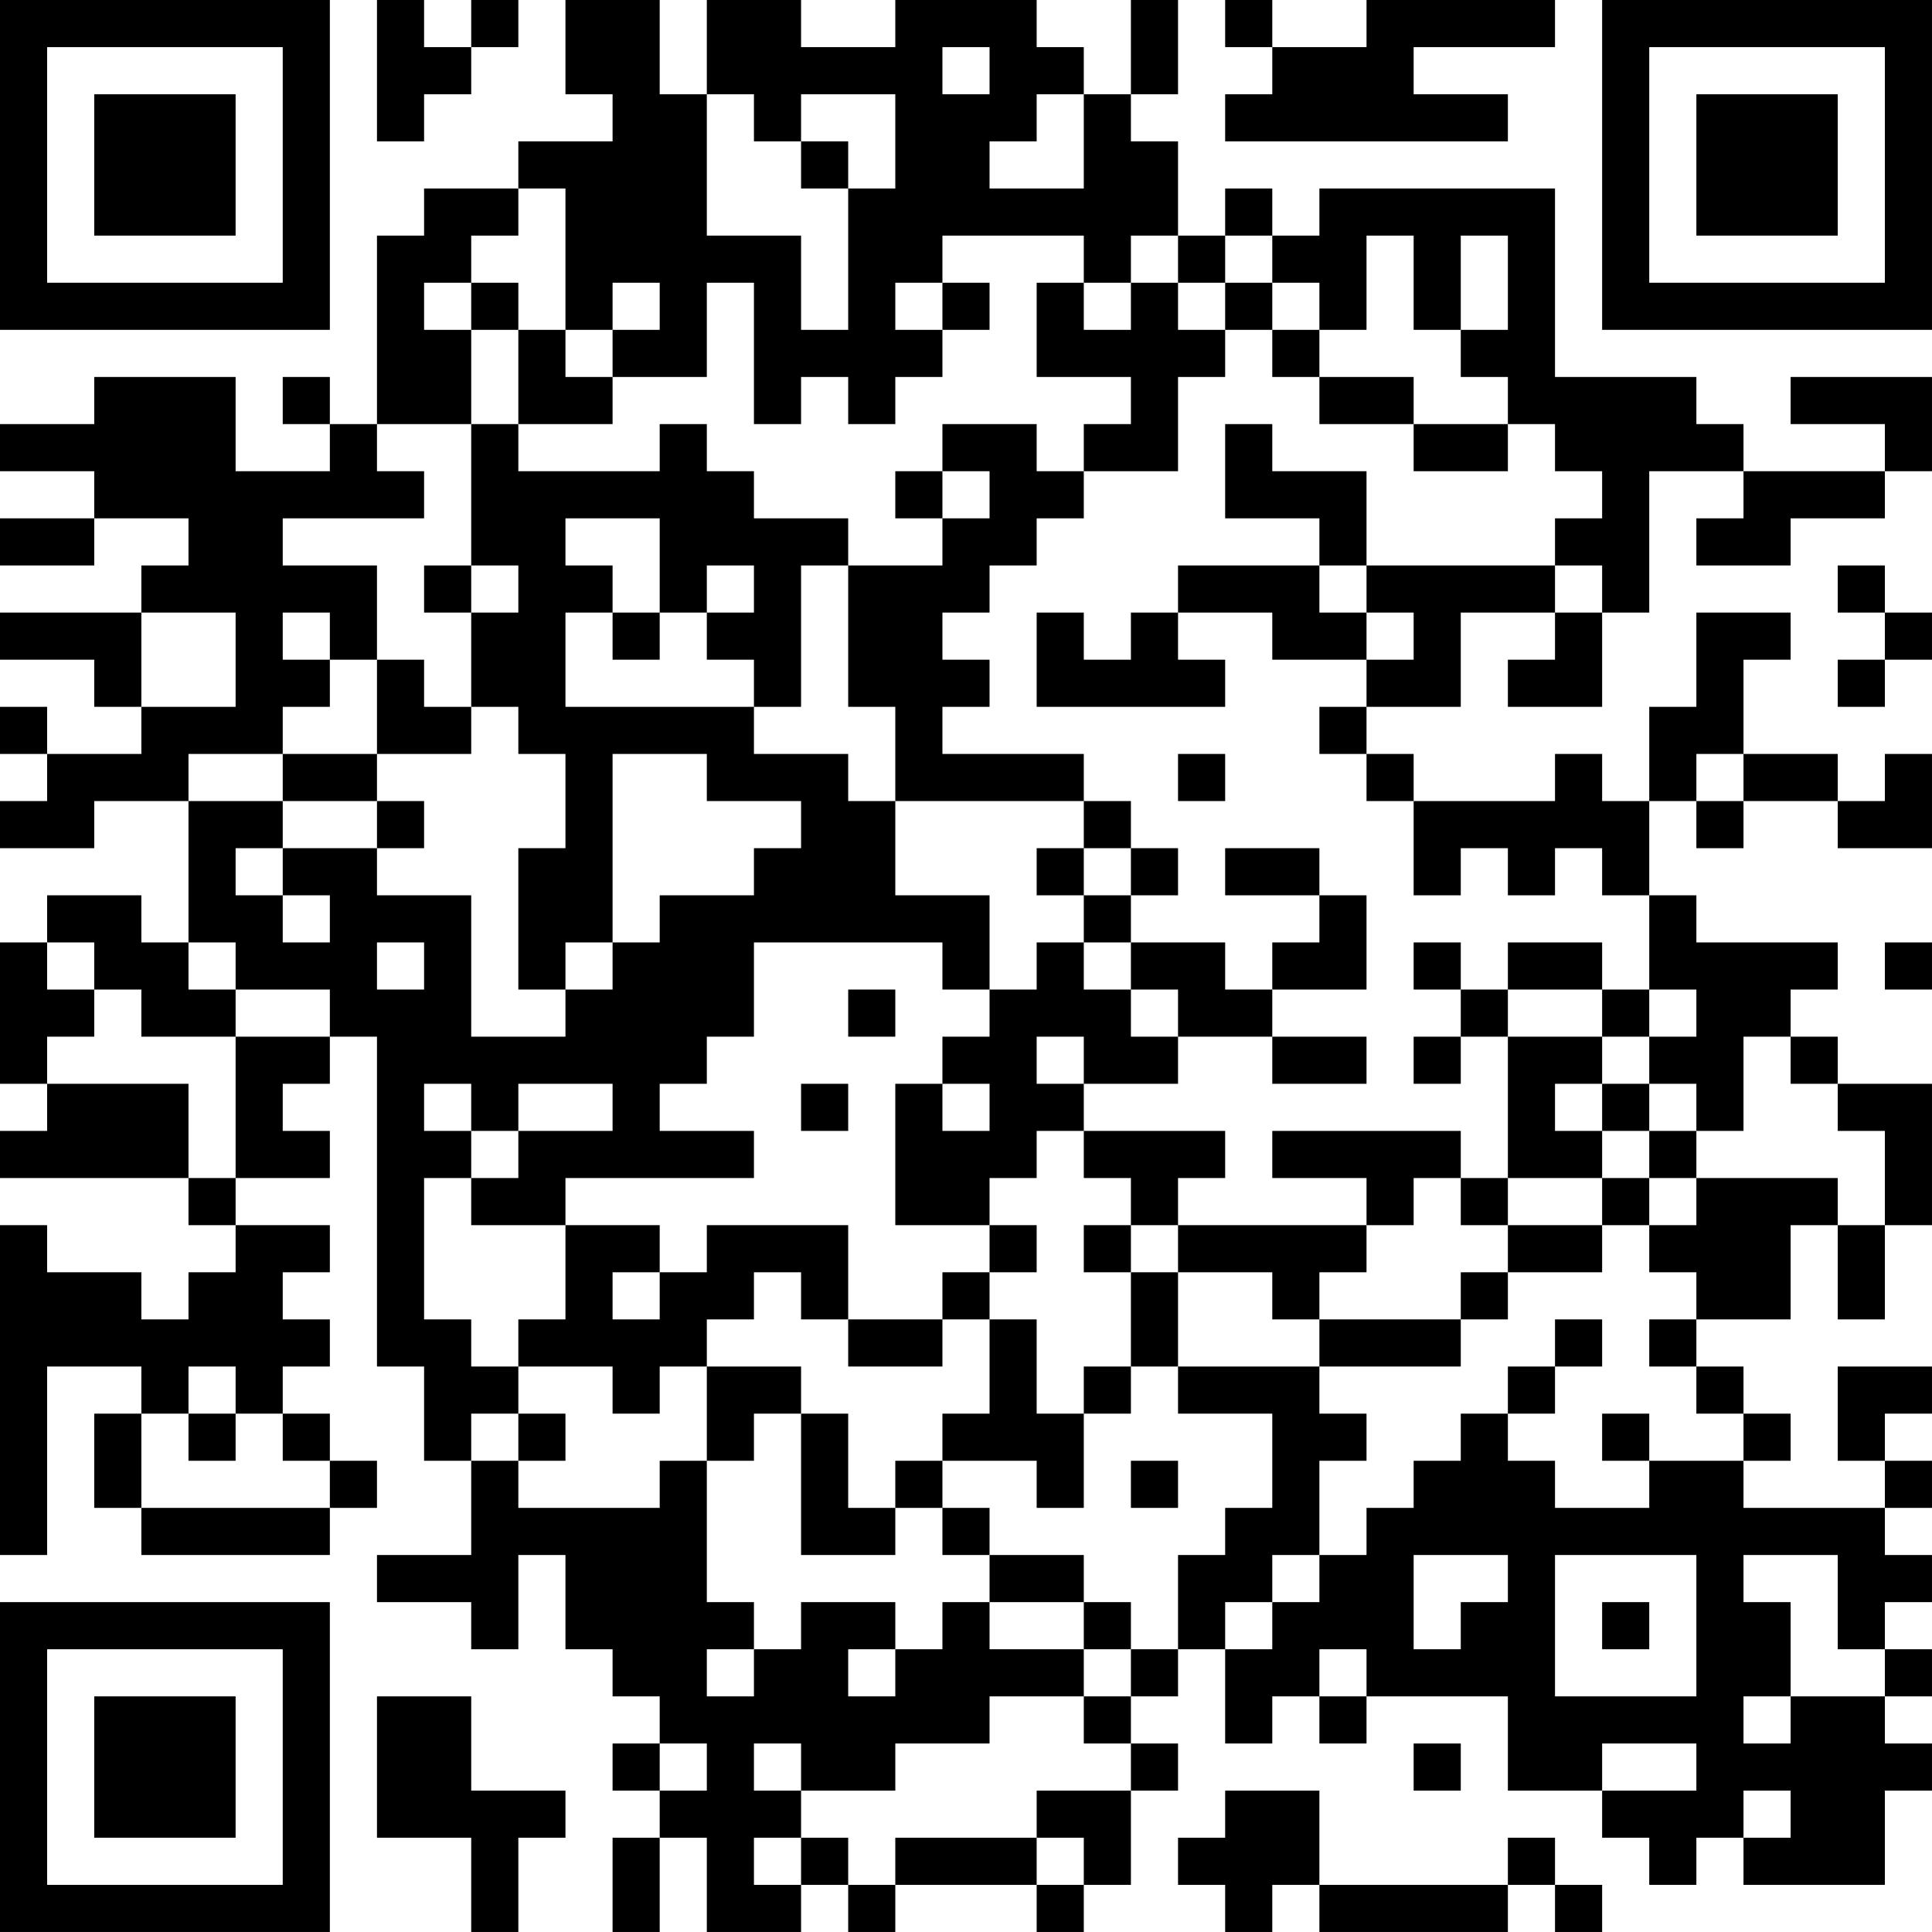 <?xml version="1.0" encoding="UTF-8"?>
<svg xmlns="http://www.w3.org/2000/svg" version="1.1" width="200" height="200" viewBox="0 0 200 200"><rect x="0" y="0" width="200" height="200" fill="#ffffff"/><g transform="scale(4.878)"><g transform="translate(0,0)"><path fill-rule="evenodd" d="M8 0L8 3L9 3L9 2L10 2L10 1L11 1L11 0L10 0L10 1L9 1L9 0ZM12 0L12 2L13 2L13 3L11 3L11 4L9 4L9 5L8 5L8 9L7 9L7 8L6 8L6 9L7 9L7 10L5 10L5 8L2 8L2 9L0 9L0 10L2 10L2 11L0 11L0 12L2 12L2 11L4 11L4 12L3 12L3 13L0 13L0 14L2 14L2 15L3 15L3 16L1 16L1 15L0 15L0 16L1 16L1 17L0 17L0 18L2 18L2 17L4 17L4 20L3 20L3 19L1 19L1 20L0 20L0 23L1 23L1 24L0 24L0 25L4 25L4 26L5 26L5 27L4 27L4 28L3 28L3 27L1 27L1 26L0 26L0 33L1 33L1 29L3 29L3 30L2 30L2 32L3 32L3 33L7 33L7 32L8 32L8 31L7 31L7 30L6 30L6 29L7 29L7 28L6 28L6 27L7 27L7 26L5 26L5 25L7 25L7 24L6 24L6 23L7 23L7 22L8 22L8 29L9 29L9 31L10 31L10 33L8 33L8 34L10 34L10 35L11 35L11 33L12 33L12 35L13 35L13 36L14 36L14 37L13 37L13 38L14 38L14 39L13 39L13 41L14 41L14 39L15 39L15 41L17 41L17 40L18 40L18 41L19 41L19 40L22 40L22 41L23 41L23 40L24 40L24 38L25 38L25 37L24 37L24 36L25 36L25 35L26 35L26 37L27 37L27 36L28 36L28 37L29 37L29 36L32 36L32 38L34 38L34 39L35 39L35 40L36 40L36 39L37 39L37 40L40 40L40 38L41 38L41 37L40 37L40 36L41 36L41 35L40 35L40 34L41 34L41 33L40 33L40 32L41 32L41 31L40 31L40 30L41 30L41 29L39 29L39 31L40 31L40 32L37 32L37 31L38 31L38 30L37 30L37 29L36 29L36 28L38 28L38 26L39 26L39 28L40 28L40 26L41 26L41 23L39 23L39 22L38 22L38 21L39 21L39 20L36 20L36 19L35 19L35 17L36 17L36 18L37 18L37 17L39 17L39 18L41 18L41 16L40 16L40 17L39 17L39 16L37 16L37 14L38 14L38 13L36 13L36 15L35 15L35 17L34 17L34 16L33 16L33 17L30 17L30 16L29 16L29 15L31 15L31 13L33 13L33 14L32 14L32 15L34 15L34 13L35 13L35 10L37 10L37 11L36 11L36 12L38 12L38 11L40 11L40 10L41 10L41 8L38 8L38 9L40 9L40 10L37 10L37 9L36 9L36 8L33 8L33 4L28 4L28 5L27 5L27 4L26 4L26 5L25 5L25 3L24 3L24 2L25 2L25 0L24 0L24 2L23 2L23 1L22 1L22 0L19 0L19 1L17 1L17 0L15 0L15 2L14 2L14 0ZM26 0L26 1L27 1L27 2L26 2L26 3L32 3L32 2L30 2L30 1L33 1L33 0L29 0L29 1L27 1L27 0ZM20 1L20 2L21 2L21 1ZM15 2L15 5L17 5L17 7L18 7L18 4L19 4L19 2L17 2L17 3L16 3L16 2ZM22 2L22 3L21 3L21 4L23 4L23 2ZM17 3L17 4L18 4L18 3ZM11 4L11 5L10 5L10 6L9 6L9 7L10 7L10 9L8 9L8 10L9 10L9 11L6 11L6 12L8 12L8 14L7 14L7 13L6 13L6 14L7 14L7 15L6 15L6 16L4 16L4 17L6 17L6 18L5 18L5 19L6 19L6 20L7 20L7 19L6 19L6 18L8 18L8 19L10 19L10 22L12 22L12 21L13 21L13 20L14 20L14 19L16 19L16 18L17 18L17 17L15 17L15 16L13 16L13 20L12 20L12 21L11 21L11 18L12 18L12 16L11 16L11 15L10 15L10 13L11 13L11 12L10 12L10 9L11 9L11 10L14 10L14 9L15 9L15 10L16 10L16 11L18 11L18 12L17 12L17 15L16 15L16 14L15 14L15 13L16 13L16 12L15 12L15 13L14 13L14 11L12 11L12 12L13 12L13 13L12 13L12 15L16 15L16 16L18 16L18 17L19 17L19 19L21 19L21 21L20 21L20 20L16 20L16 22L15 22L15 23L14 23L14 24L16 24L16 25L12 25L12 26L10 26L10 25L11 25L11 24L13 24L13 23L11 23L11 24L10 24L10 23L9 23L9 24L10 24L10 25L9 25L9 28L10 28L10 29L11 29L11 30L10 30L10 31L11 31L11 32L14 32L14 31L15 31L15 34L16 34L16 35L15 35L15 36L16 36L16 35L17 35L17 34L19 34L19 35L18 35L18 36L19 36L19 35L20 35L20 34L21 34L21 35L23 35L23 36L21 36L21 37L19 37L19 38L17 38L17 37L16 37L16 38L17 38L17 39L16 39L16 40L17 40L17 39L18 39L18 40L19 40L19 39L22 39L22 40L23 40L23 39L22 39L22 38L24 38L24 37L23 37L23 36L24 36L24 35L25 35L25 33L26 33L26 32L27 32L27 30L25 30L25 29L28 29L28 30L29 30L29 31L28 31L28 33L27 33L27 34L26 34L26 35L27 35L27 34L28 34L28 33L29 33L29 32L30 32L30 31L31 31L31 30L32 30L32 31L33 31L33 32L35 32L35 31L37 31L37 30L36 30L36 29L35 29L35 28L36 28L36 27L35 27L35 26L36 26L36 25L39 25L39 26L40 26L40 24L39 24L39 23L38 23L38 22L37 22L37 24L36 24L36 23L35 23L35 22L36 22L36 21L35 21L35 19L34 19L34 18L33 18L33 19L32 19L32 18L31 18L31 19L30 19L30 17L29 17L29 16L28 16L28 15L29 15L29 14L30 14L30 13L29 13L29 12L33 12L33 13L34 13L34 12L33 12L33 11L34 11L34 10L33 10L33 9L32 9L32 8L31 8L31 7L32 7L32 5L31 5L31 7L30 7L30 5L29 5L29 7L28 7L28 6L27 6L27 5L26 5L26 6L25 6L25 5L24 5L24 6L23 6L23 5L20 5L20 6L19 6L19 7L20 7L20 8L19 8L19 9L18 9L18 8L17 8L17 9L16 9L16 6L15 6L15 8L13 8L13 7L14 7L14 6L13 6L13 7L12 7L12 4ZM10 6L10 7L11 7L11 9L13 9L13 8L12 8L12 7L11 7L11 6ZM20 6L20 7L21 7L21 6ZM22 6L22 8L24 8L24 9L23 9L23 10L22 10L22 9L20 9L20 10L19 10L19 11L20 11L20 12L18 12L18 15L19 15L19 17L23 17L23 18L22 18L22 19L23 19L23 20L22 20L22 21L21 21L21 22L20 22L20 23L19 23L19 26L21 26L21 27L20 27L20 28L18 28L18 26L15 26L15 27L14 27L14 26L12 26L12 28L11 28L11 29L13 29L13 30L14 30L14 29L15 29L15 31L16 31L16 30L17 30L17 33L19 33L19 32L20 32L20 33L21 33L21 34L23 34L23 35L24 35L24 34L23 34L23 33L21 33L21 32L20 32L20 31L22 31L22 32L23 32L23 30L24 30L24 29L25 29L25 27L27 27L27 28L28 28L28 29L31 29L31 28L32 28L32 27L34 27L34 26L35 26L35 25L36 25L36 24L35 24L35 23L34 23L34 22L35 22L35 21L34 21L34 20L32 20L32 21L31 21L31 20L30 20L30 21L31 21L31 22L30 22L30 23L31 23L31 22L32 22L32 25L31 25L31 24L27 24L27 25L29 25L29 26L25 26L25 25L26 25L26 24L23 24L23 23L25 23L25 22L27 22L27 23L29 23L29 22L27 22L27 21L29 21L29 19L28 19L28 18L26 18L26 19L28 19L28 20L27 20L27 21L26 21L26 20L24 20L24 19L25 19L25 18L24 18L24 17L23 17L23 16L20 16L20 15L21 15L21 14L20 14L20 13L21 13L21 12L22 12L22 11L23 11L23 10L25 10L25 8L26 8L26 7L27 7L27 8L28 8L28 9L30 9L30 10L32 10L32 9L30 9L30 8L28 8L28 7L27 7L27 6L26 6L26 7L25 7L25 6L24 6L24 7L23 7L23 6ZM26 9L26 11L28 11L28 12L25 12L25 13L24 13L24 14L23 14L23 13L22 13L22 15L26 15L26 14L25 14L25 13L27 13L27 14L29 14L29 13L28 13L28 12L29 12L29 10L27 10L27 9ZM20 10L20 11L21 11L21 10ZM9 12L9 13L10 13L10 12ZM39 12L39 13L40 13L40 14L39 14L39 15L40 15L40 14L41 14L41 13L40 13L40 12ZM3 13L3 15L5 15L5 13ZM13 13L13 14L14 14L14 13ZM8 14L8 16L6 16L6 17L8 17L8 18L9 18L9 17L8 17L8 16L10 16L10 15L9 15L9 14ZM25 16L25 17L26 17L26 16ZM36 16L36 17L37 17L37 16ZM23 18L23 19L24 19L24 18ZM1 20L1 21L2 21L2 22L1 22L1 23L4 23L4 25L5 25L5 22L7 22L7 21L5 21L5 20L4 20L4 21L5 21L5 22L3 22L3 21L2 21L2 20ZM8 20L8 21L9 21L9 20ZM23 20L23 21L24 21L24 22L25 22L25 21L24 21L24 20ZM40 20L40 21L41 21L41 20ZM18 21L18 22L19 22L19 21ZM32 21L32 22L34 22L34 21ZM22 22L22 23L23 23L23 22ZM17 23L17 24L18 24L18 23ZM20 23L20 24L21 24L21 23ZM33 23L33 24L34 24L34 25L32 25L32 26L31 26L31 25L30 25L30 26L29 26L29 27L28 27L28 28L31 28L31 27L32 27L32 26L34 26L34 25L35 25L35 24L34 24L34 23ZM22 24L22 25L21 25L21 26L22 26L22 27L21 27L21 28L20 28L20 29L18 29L18 28L17 28L17 27L16 27L16 28L15 28L15 29L17 29L17 30L18 30L18 32L19 32L19 31L20 31L20 30L21 30L21 28L22 28L22 30L23 30L23 29L24 29L24 27L25 27L25 26L24 26L24 25L23 25L23 24ZM23 26L23 27L24 27L24 26ZM13 27L13 28L14 28L14 27ZM33 28L33 29L32 29L32 30L33 30L33 29L34 29L34 28ZM4 29L4 30L3 30L3 32L7 32L7 31L6 31L6 30L5 30L5 29ZM4 30L4 31L5 31L5 30ZM11 30L11 31L12 31L12 30ZM34 30L34 31L35 31L35 30ZM24 31L24 32L25 32L25 31ZM30 33L30 35L31 35L31 34L32 34L32 33ZM33 33L33 36L36 36L36 33ZM37 33L37 34L38 34L38 36L37 36L37 37L38 37L38 36L40 36L40 35L39 35L39 33ZM34 34L34 35L35 35L35 34ZM28 35L28 36L29 36L29 35ZM8 36L8 39L10 39L10 41L11 41L11 39L12 39L12 38L10 38L10 36ZM14 37L14 38L15 38L15 37ZM30 37L30 38L31 38L31 37ZM34 37L34 38L36 38L36 37ZM26 38L26 39L25 39L25 40L26 40L26 41L27 41L27 40L28 40L28 41L32 41L32 40L33 40L33 41L34 41L34 40L33 40L33 39L32 39L32 40L28 40L28 38ZM37 38L37 39L38 39L38 38ZM0 0L0 7L7 7L7 0ZM1 1L1 6L6 6L6 1ZM2 2L2 5L5 5L5 2ZM34 0L34 7L41 7L41 0ZM35 1L35 6L40 6L40 1ZM36 2L36 5L39 5L39 2ZM0 34L0 41L7 41L7 34ZM1 35L1 40L6 40L6 35ZM2 36L2 39L5 39L5 36Z" fill="#000000"/></g></g></svg>
